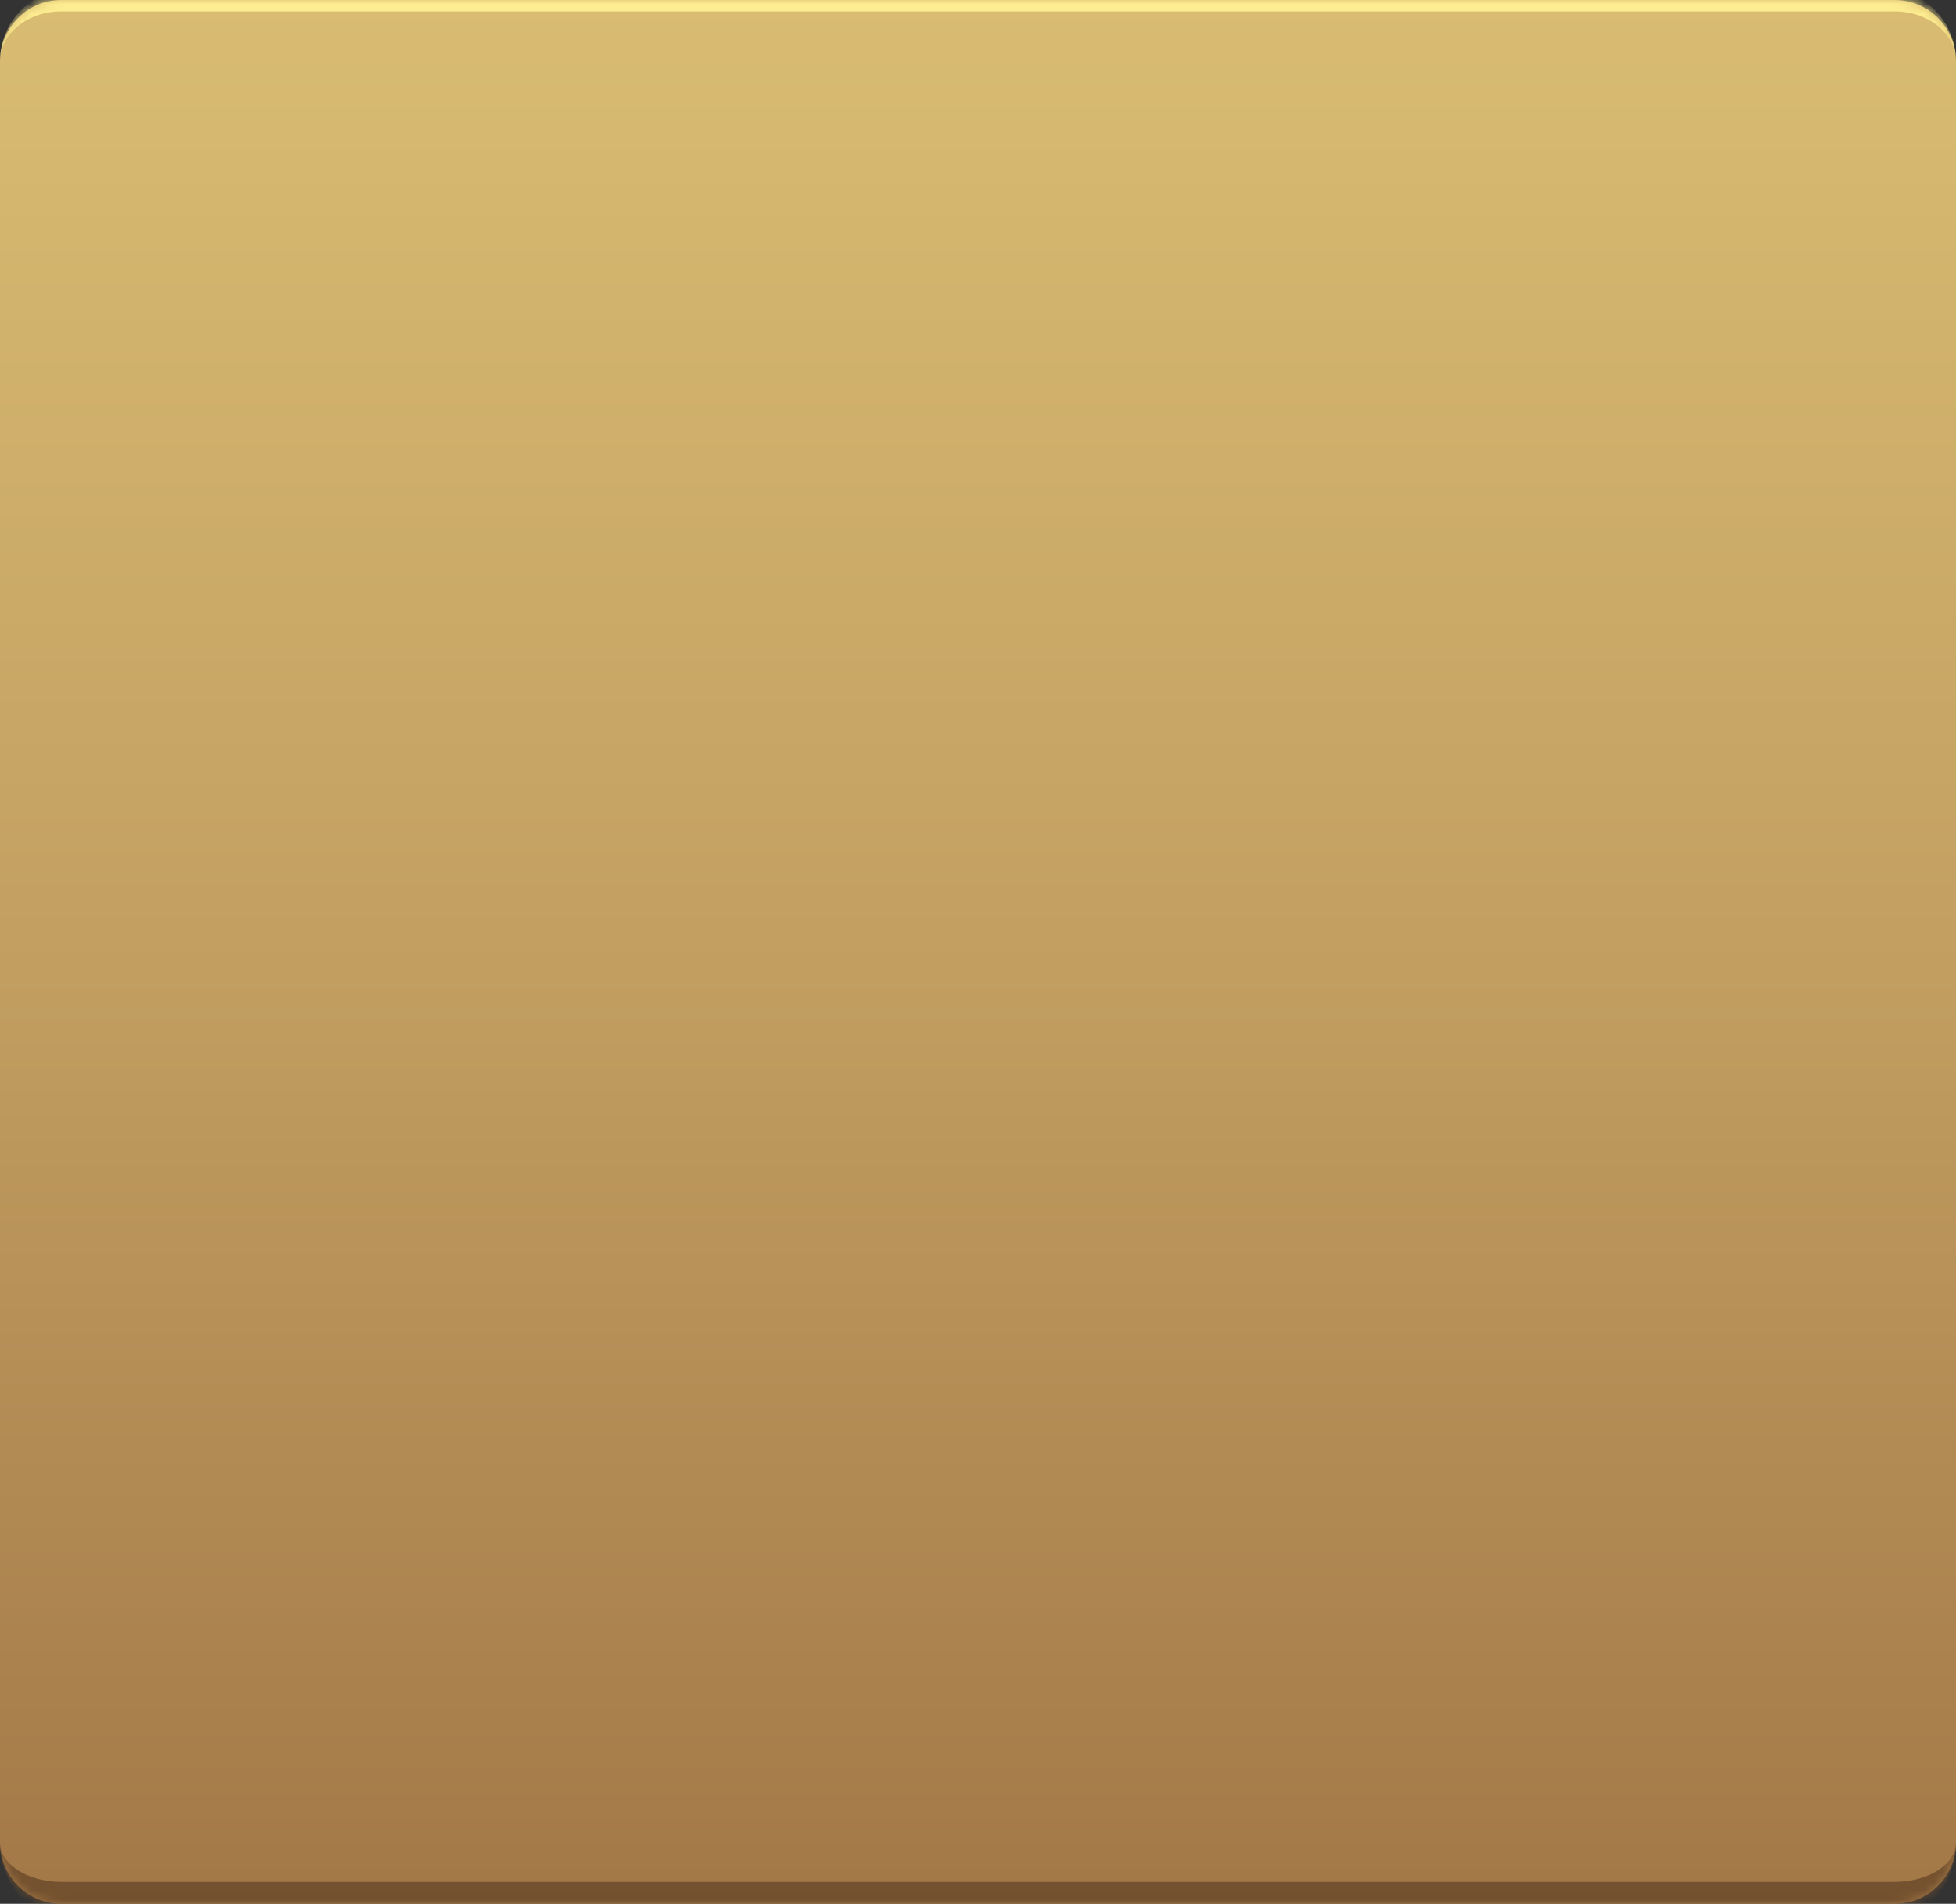 <svg width="223" height="217" viewBox="0 0 223 217" fill="none" xmlns="http://www.w3.org/2000/svg">
<rect x="0" y="0" width="223" height="217" fill="#333333" stroke="none"/>
<mask id="path-1-inside-1_943_1856" fill="white">
<path d="M0 7C0 3.134 3.134 0 7 0H216C219.866 0 223 3.134 223 7V210C223 213.866 219.866 217 216 217H7C3.134 217 0 213.866 0 210V7Z"/>
</mask>
<path d="M0 7C0 3.134 3.134 0 7 0H216C219.866 0 223 3.134 223 7V210C223 213.866 219.866 217 216 217H7C3.134 217 0 213.866 0 210V7Z" fill="url(#paint0_linear_943_1856)"/>
<path d="M0 7C0 2.416 3.716 -1.3 8.3 -1.3H214.7C219.284 -1.3 223 2.416 223 7V7C223 3.852 219.866 1.3 216 1.3H7C3.134 1.3 0 3.852 0 7V7ZM223 210C223 215.247 218.747 219.5 213.5 219.5H9.5C4.253 219.5 0 215.247 0 210C0 212.485 3.134 214.5 7 214.5H216C219.866 214.5 223 212.485 223 210ZM0 217V0V217ZM223 0V217V0Z" fill="url(#paint1_linear_943_1856)" mask="url(#path-1-inside-1_943_1856)"/>
<defs>
<linearGradient id="paint0_linear_943_1856" x1="111.5" y1="0" x2="111.5" y2="217" gradientUnits="userSpaceOnUse">
<stop stop-color="#D9BC72"/>
<stop offset="0.491" stop-color="#C3A062"/>
<stop offset="1" stop-color="#A37847"/>
</linearGradient>
<linearGradient id="paint1_linear_943_1856" x1="111.5" y1="0" x2="111.5" y2="217" gradientUnits="userSpaceOnUse">
<stop stop-color="#FEED91"/>
<stop offset="1" stop-color="#73502E"/>
</linearGradient>
</defs>
</svg>
